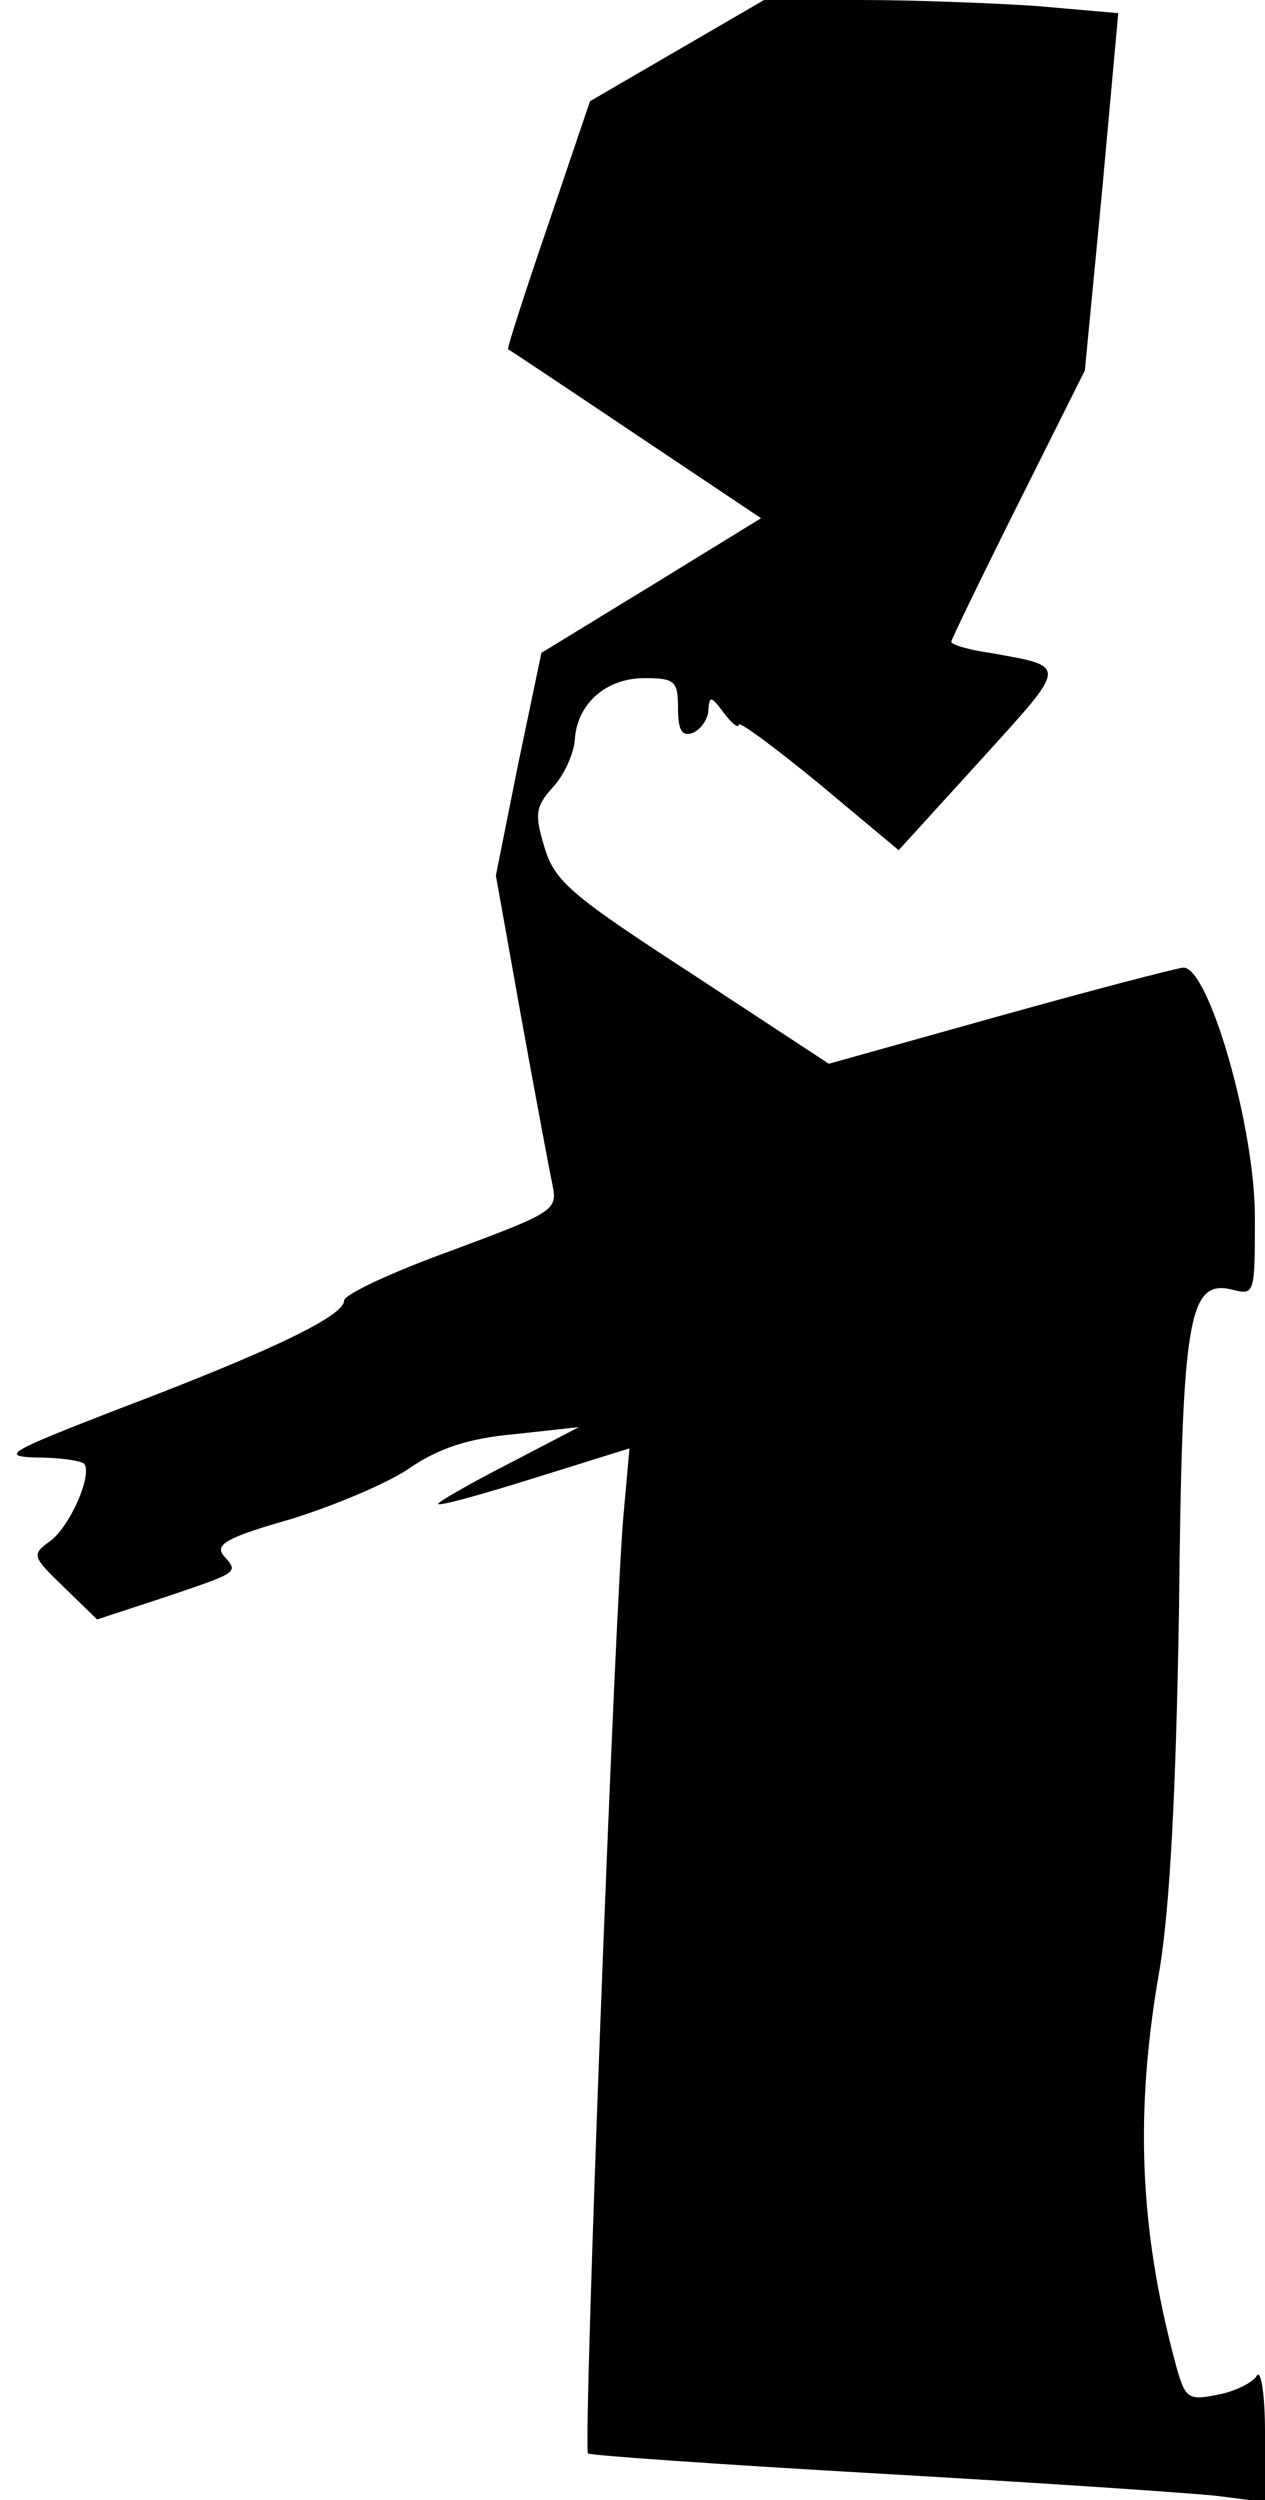 <?xml version="1.0" standalone="no"?>
<!DOCTYPE svg PUBLIC "-//W3C//DTD SVG 20010904//EN"
 "http://www.w3.org/TR/2001/REC-SVG-20010904/DTD/svg10.dtd">
<svg version="1.0" xmlns="http://www.w3.org/2000/svg"
 width="125pt" height="247pt" viewBox="0 0 125 247"
 preserveAspectRatio="xMidYMid meet">
<g transform="translate(0,247) scale(0.1,-0.1)"
fill="#000000" stroke="none">
<path fill="#000000" stroke="none" d="M669 2420 l-86 -50 -41 -121 c-23 -67
-41 -123 -40 -124 2 -1 59 -39 126 -84 l124 -83 -109 -67 -108 -66 -23 -110
-22 -110 25 -140 c14 -77 28 -152 31 -166 5 -25 1 -27 -101 -65 -58 -21 -105
-43 -105 -49 0 -15 -70 -49 -220 -106 -111 -43 -121 -48 -84 -49 22 0 43 -3
47 -6 9 -10 -14 -63 -34 -77 -18 -13 -17 -15 14 -45 l33 -32 64 21 c77 26 76
25 61 42 -9 11 3 18 66 36 42 13 95 35 117 50 29 20 59 30 104 34 l64 7 -71
-37 c-39 -20 -70 -38 -68 -39 2 -2 45 10 96 26 l93 29 -6 -67 c-9 -103 -40
-921 -35 -926 2 -2 132 -11 289 -20 157 -9 306 -19 333 -22 l47 -6 0 69 c0 37
-4 62 -8 56 -4 -7 -22 -16 -39 -19 -30 -6 -32 -4 -42 33 -35 131 -40 247 -15
388 10 62 16 173 19 353 3 289 9 328 52 318 23 -6 23 -5 23 72 0 89 -46 248
-71 246 -8 -1 -89 -22 -182 -48 l-168 -47 -134 88 c-120 78 -137 92 -147 126
-10 33 -9 40 9 60 11 12 20 33 21 46 2 35 30 61 69 61 30 0 33 -3 33 -30 0
-22 4 -28 15 -24 8 4 15 14 15 23 1 14 3 13 15 -3 8 -11 15 -16 15 -12 0 4 35
-22 79 -58 l79 -66 81 89 c87 96 87 92 9 106 -21 3 -38 8 -38 11 0 2 30 64 66
136 l66 132 17 177 16 176 -80 7 c-44 3 -123 6 -175 6 l-95 0 -86 -50z"/>
</g>
</svg>
